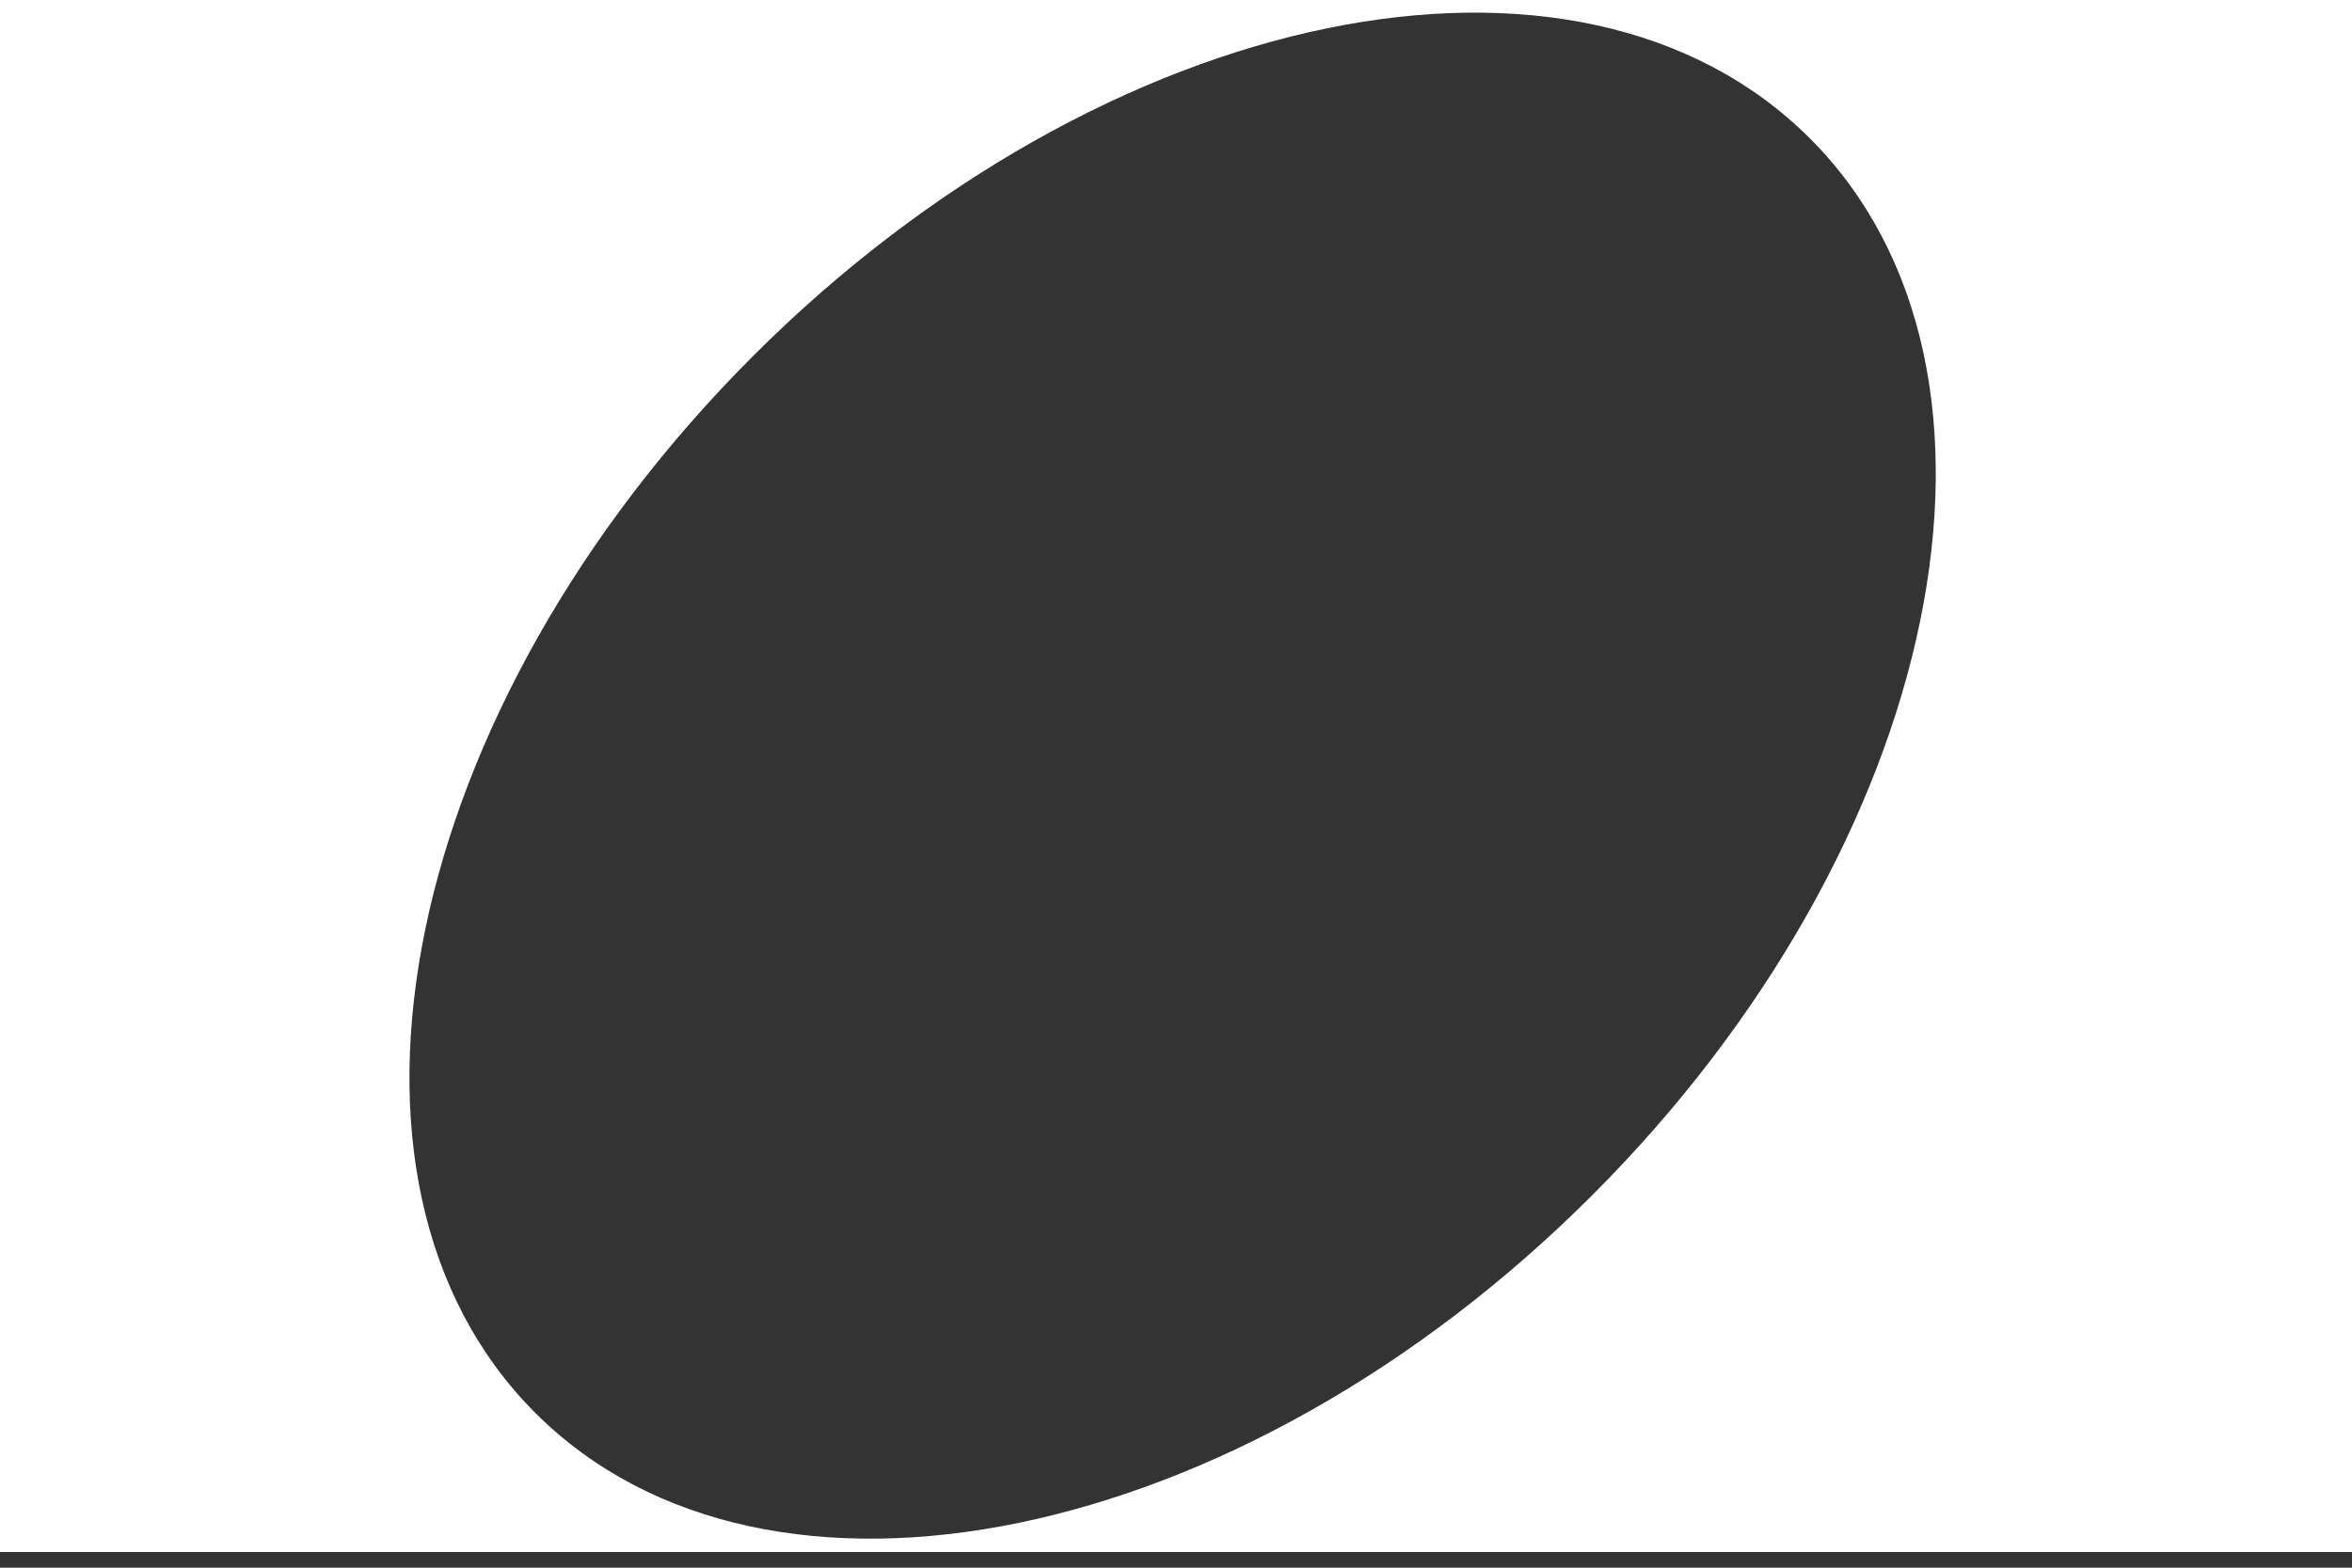 <?xml version="1.0" encoding="utf-8"?>
<!-- Generator: Adobe Illustrator 16.0.1, SVG Export Plug-In . SVG Version: 6.00 Build 0)  -->
<!DOCTYPE svg PUBLIC "-//W3C//DTD SVG 1.1//EN" "http://www.w3.org/Graphics/SVG/1.1/DTD/svg11.dtd">
<svg version="1.1" id="Layer_1" xmlns="http://www.w3.org/2000/svg" xmlns:xlink="http://www.w3.org/1999/xlink" x="0px" y="0px"
	 width="150px" height="100px" viewBox="0 0 150 100" enable-background="new 0 0 150 100" xml:space="preserve">
<rect x="0" y="0" width="150" height="100" fill="#333333" stroke="none"/>
<path fill="#FFFFFF" d="M0-1V99h150V-1H0z M101.547,76.239c-22.449,22.448-52.63,28.665-67.41,13.885
	c-14.78-14.78-8.563-44.96,13.885-67.409C70.47,0.267,100.649-5.95,115.431,8.831C130.21,23.611,123.994,53.791,101.547,76.239z"/>
</svg>
